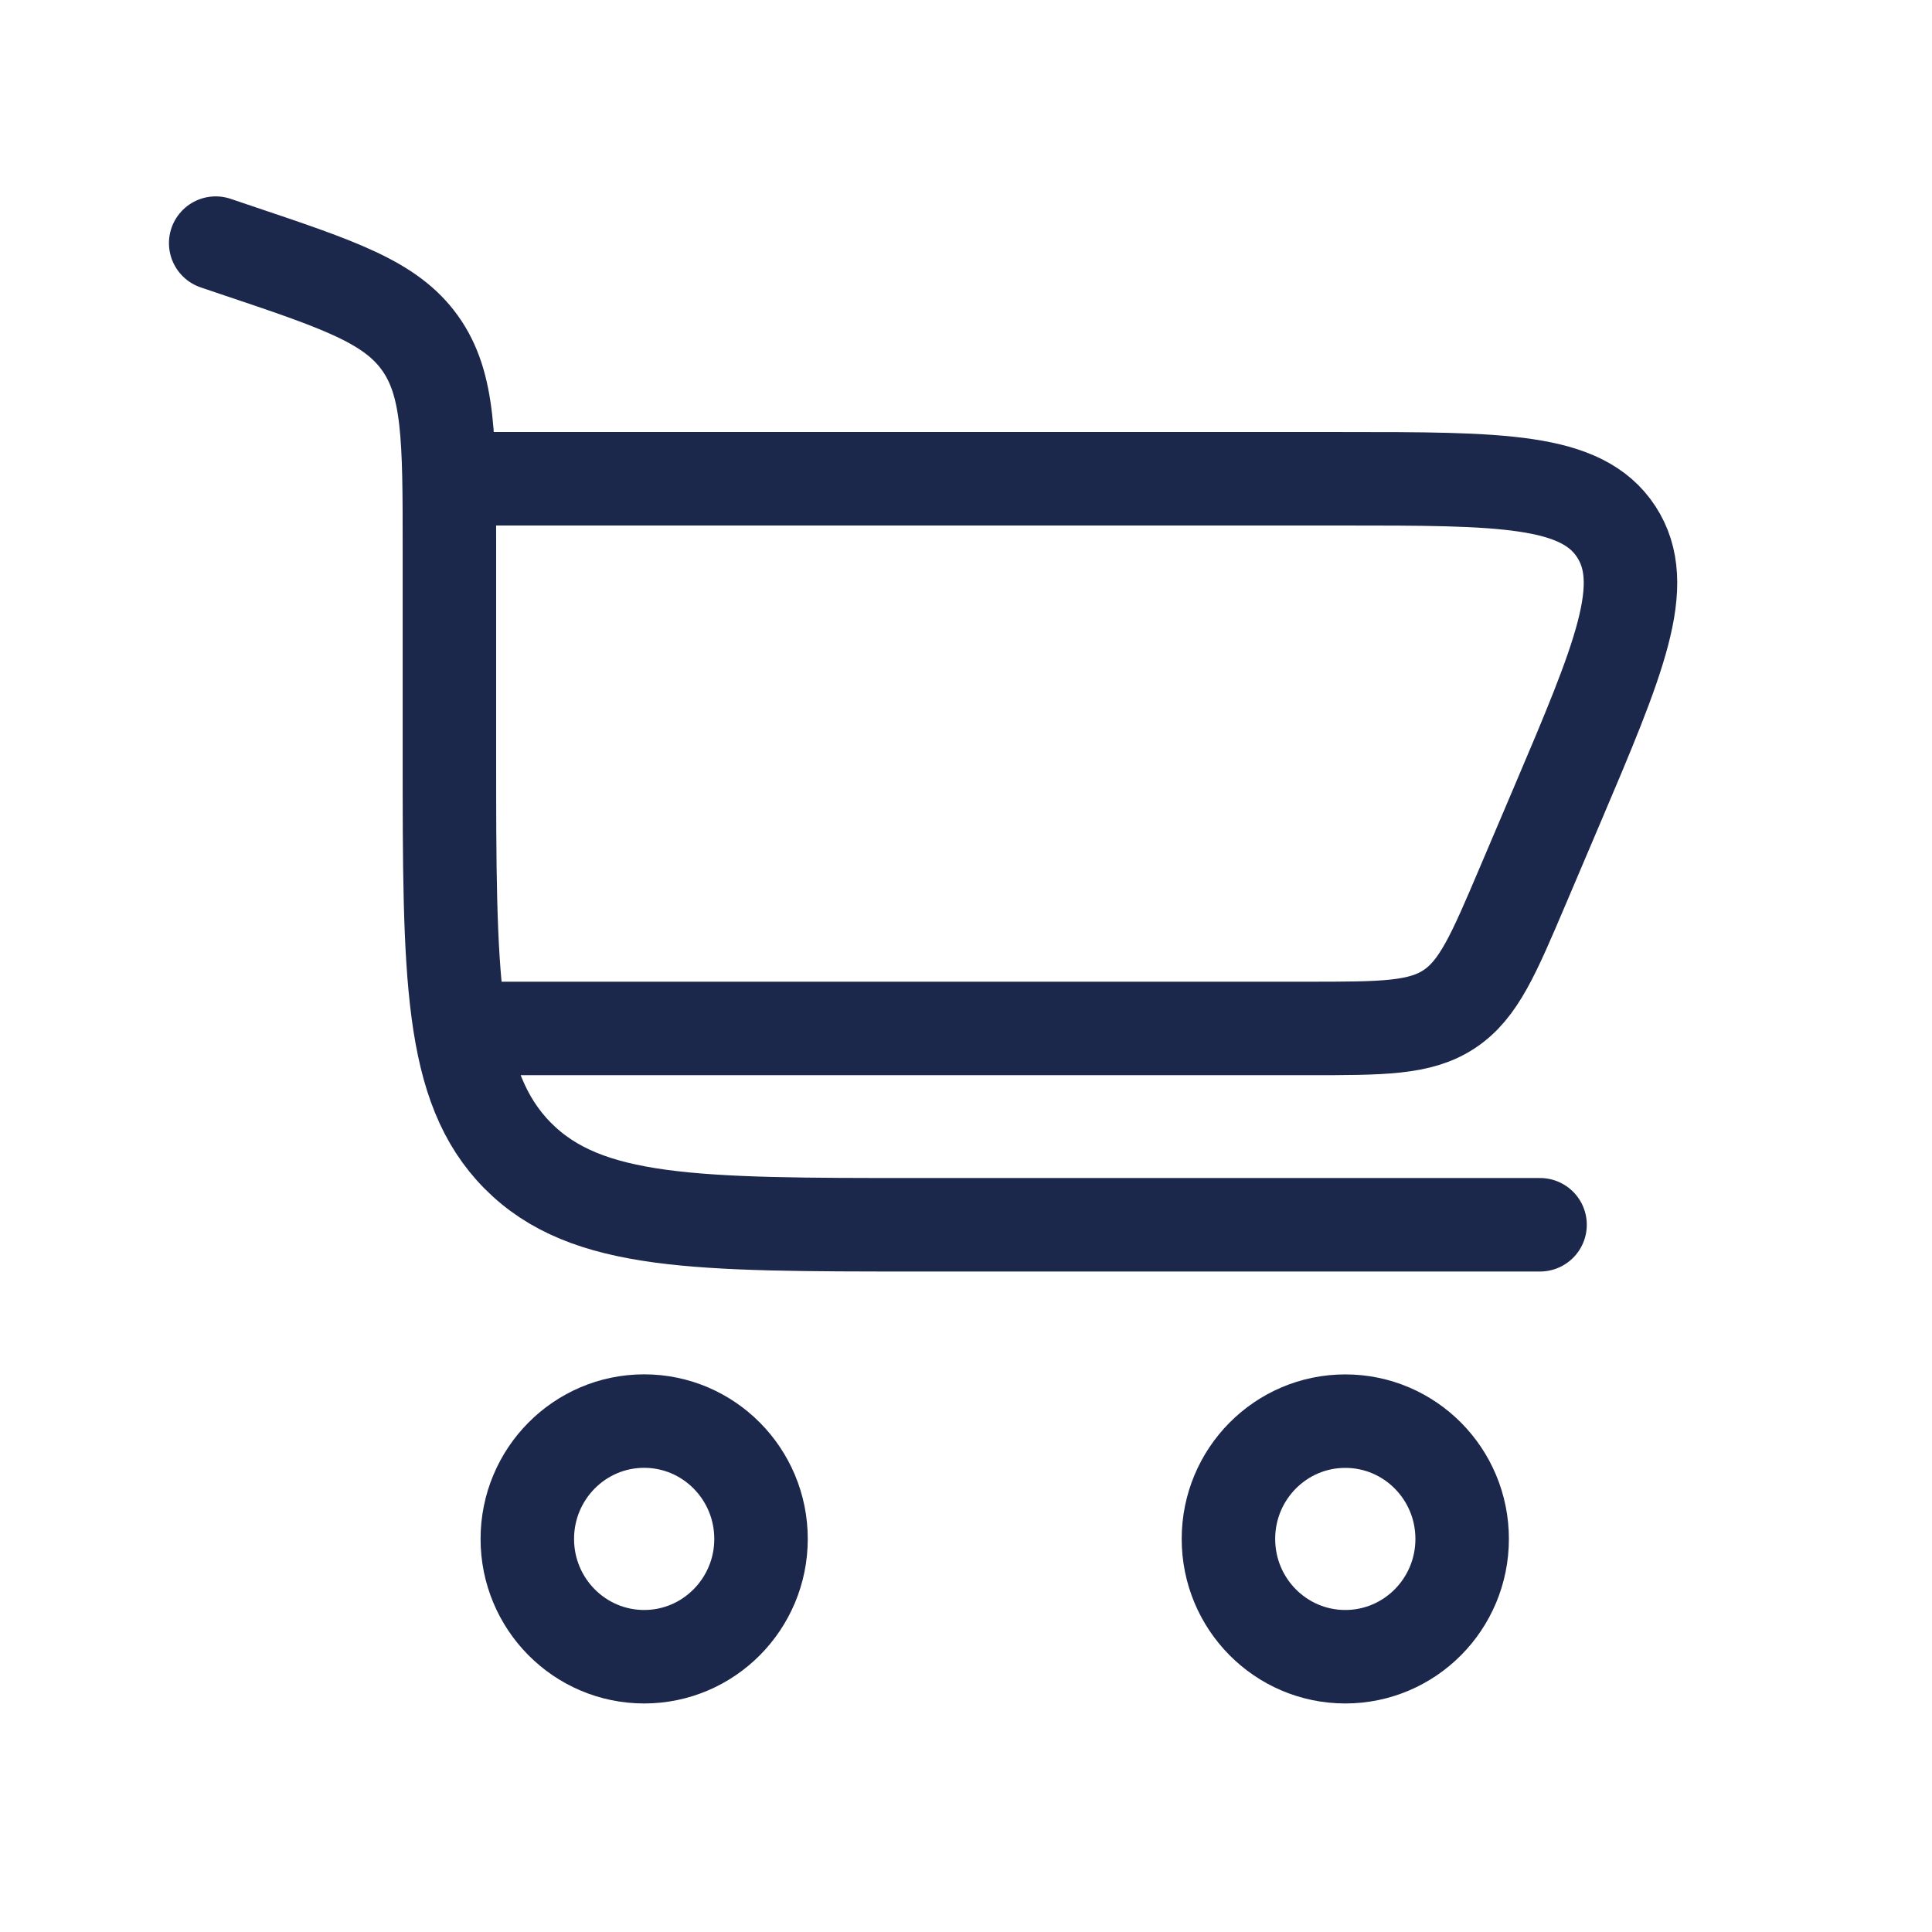 <svg width="31" height="31" viewBox="0 0 31 31" fill="none" xmlns="http://www.w3.org/2000/svg">
<path d="M3.461 3.901L3.792 4.013C5.442 4.567 6.267 4.844 6.739 5.504C7.211 6.164 7.211 7.041 7.211 8.794V12.092C7.211 15.656 7.211 17.438 8.309 18.545C9.408 19.652 11.175 19.652 14.711 19.652H24.711" stroke="#1C274C" stroke-width="1.5" stroke-linecap="round"/>
<path d="M10.336 22.802C11.371 22.802 12.211 23.649 12.211 24.693C12.211 25.736 11.371 26.583 10.336 26.583C9.3 26.583 8.461 25.736 8.461 24.693C8.461 23.649 9.3 22.802 10.336 22.802Z" stroke="#1C274C" stroke-width="1.5"/>
<path d="M21.586 22.803C22.622 22.803 23.461 23.649 23.461 24.693C23.461 25.737 22.622 26.583 21.586 26.583C20.55 26.583 19.711 25.737 19.711 24.693C19.711 23.649 20.55 22.803 21.586 22.803Z" stroke="#1C274C" stroke-width="1.5"/>
<path d="M7.211 7.682H21.524C24.093 7.682 25.377 7.682 25.933 8.531C26.488 9.381 25.983 10.571 24.971 12.951L24.435 14.211C23.963 15.322 23.726 15.878 23.257 16.19C22.787 16.502 22.188 16.502 20.988 16.502H7.211" stroke="#1C274C" stroke-width="1.5"/>
</svg>
